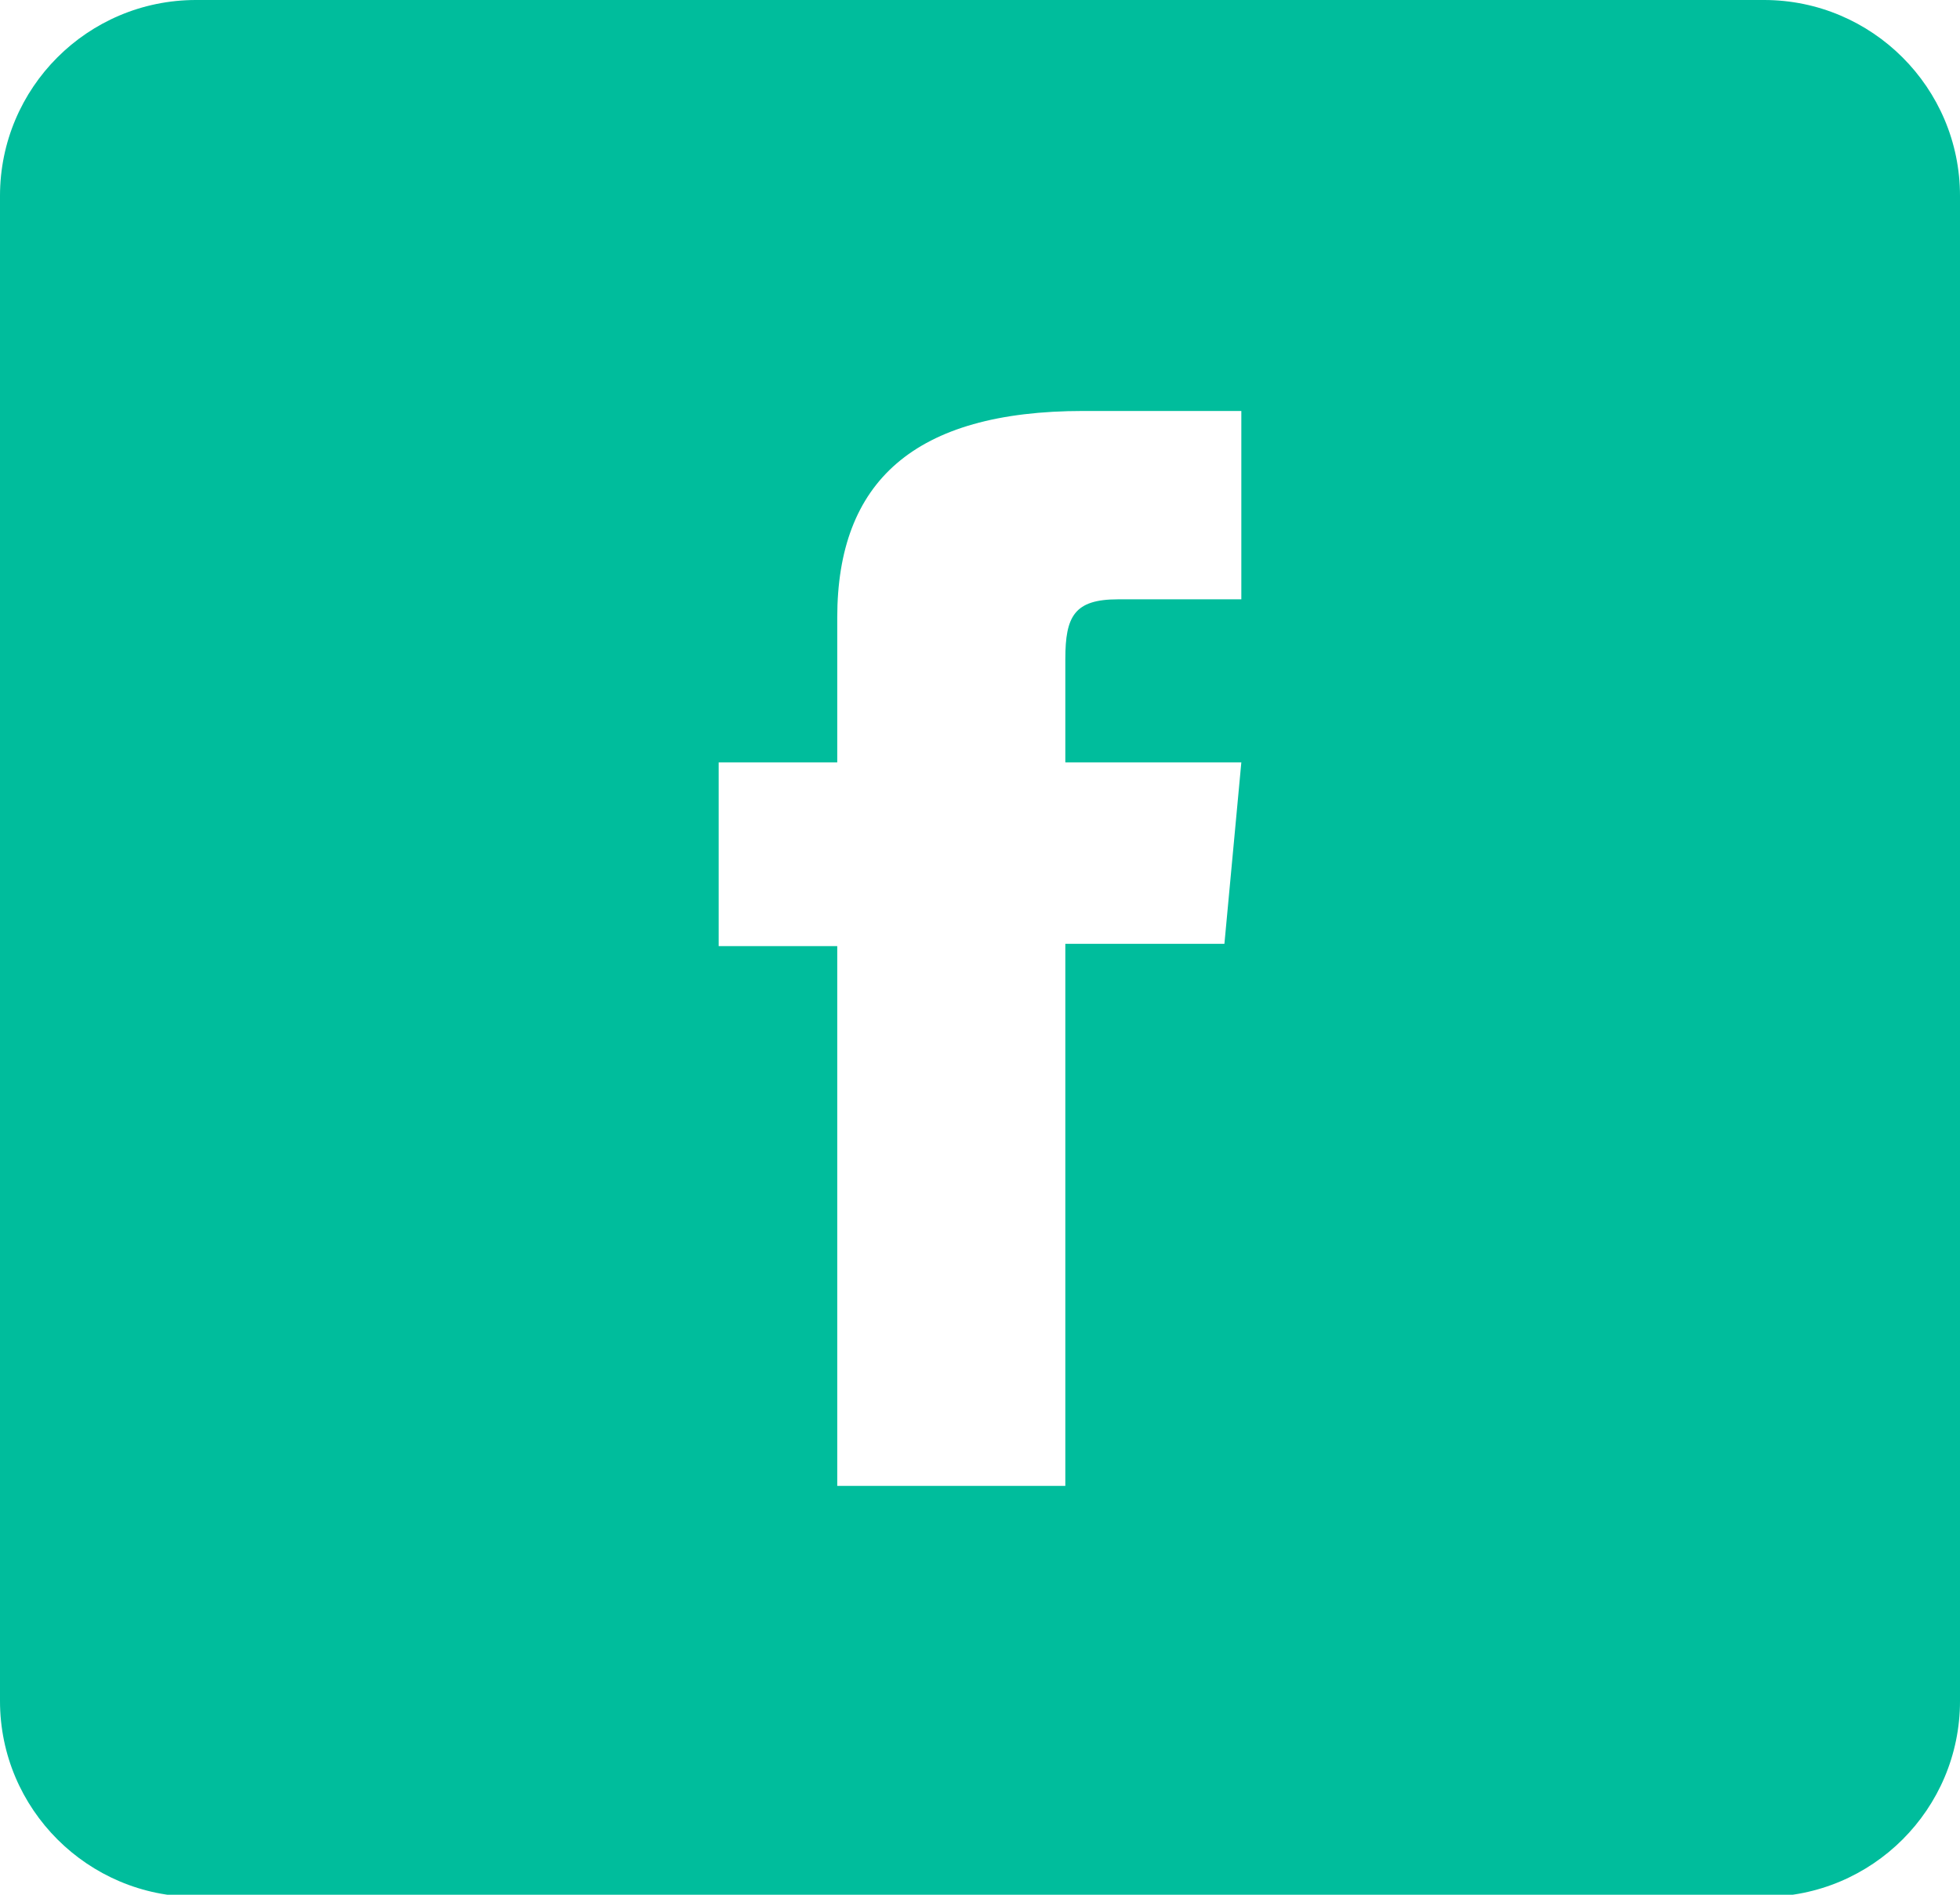 <?xml version="1.0" encoding="UTF-8" standalone="no"?>
<svg width="30px" height="29px" viewBox="0 0 30 29" version="1.1" xmlns="http://www.w3.org/2000/svg" xmlns:xlink="http://www.w3.org/1999/xlink" xmlns:sketch="http://www.bohemiancoding.com/sketch/ns">
    <title>facebook</title>
    <description>Created with Sketch (http://www.bohemiancoding.com/sketch)</description>
    <defs></defs>
    <g id="Page-1" stroke="none" stroke-width="1" fill="none" fill-rule="evenodd" sketch:type="MSPage">
        <g id="Group" sketch:type="MSLayerGroup" transform="translate(0, -40)" fill="#00BD9C">
            <path d="M3,40 C1.343,40 0,41.342 0,42.998 L0,66.035 C0,67.69 1.347,69.032 3,69.032 L27,69.032 C28.657,69.032 30,67.69 30,66.035 L30,42.998 C30,41.342 28.653,40 27,40 L3,40 Z M12.815,51.669 L11,51.669 L11,54.481 L12.815,54.481 L12.815,62.742 L16.306,62.742 L16.306,54.446 L18.741,54.446 L19,51.669 L16.306,51.669 L16.306,50.087 C16.306,49.432 16.445,49.173 17.111,49.173 L19,49.173 L19,46.29 L16.583,46.29 C13.986,46.29 12.815,47.376 12.815,49.454 L12.815,51.669 Z M12.815,51.669" id="Rectangle-3-copy" sketch:type="MSShapeGroup"></path>
        </g>
    </g>
</svg>